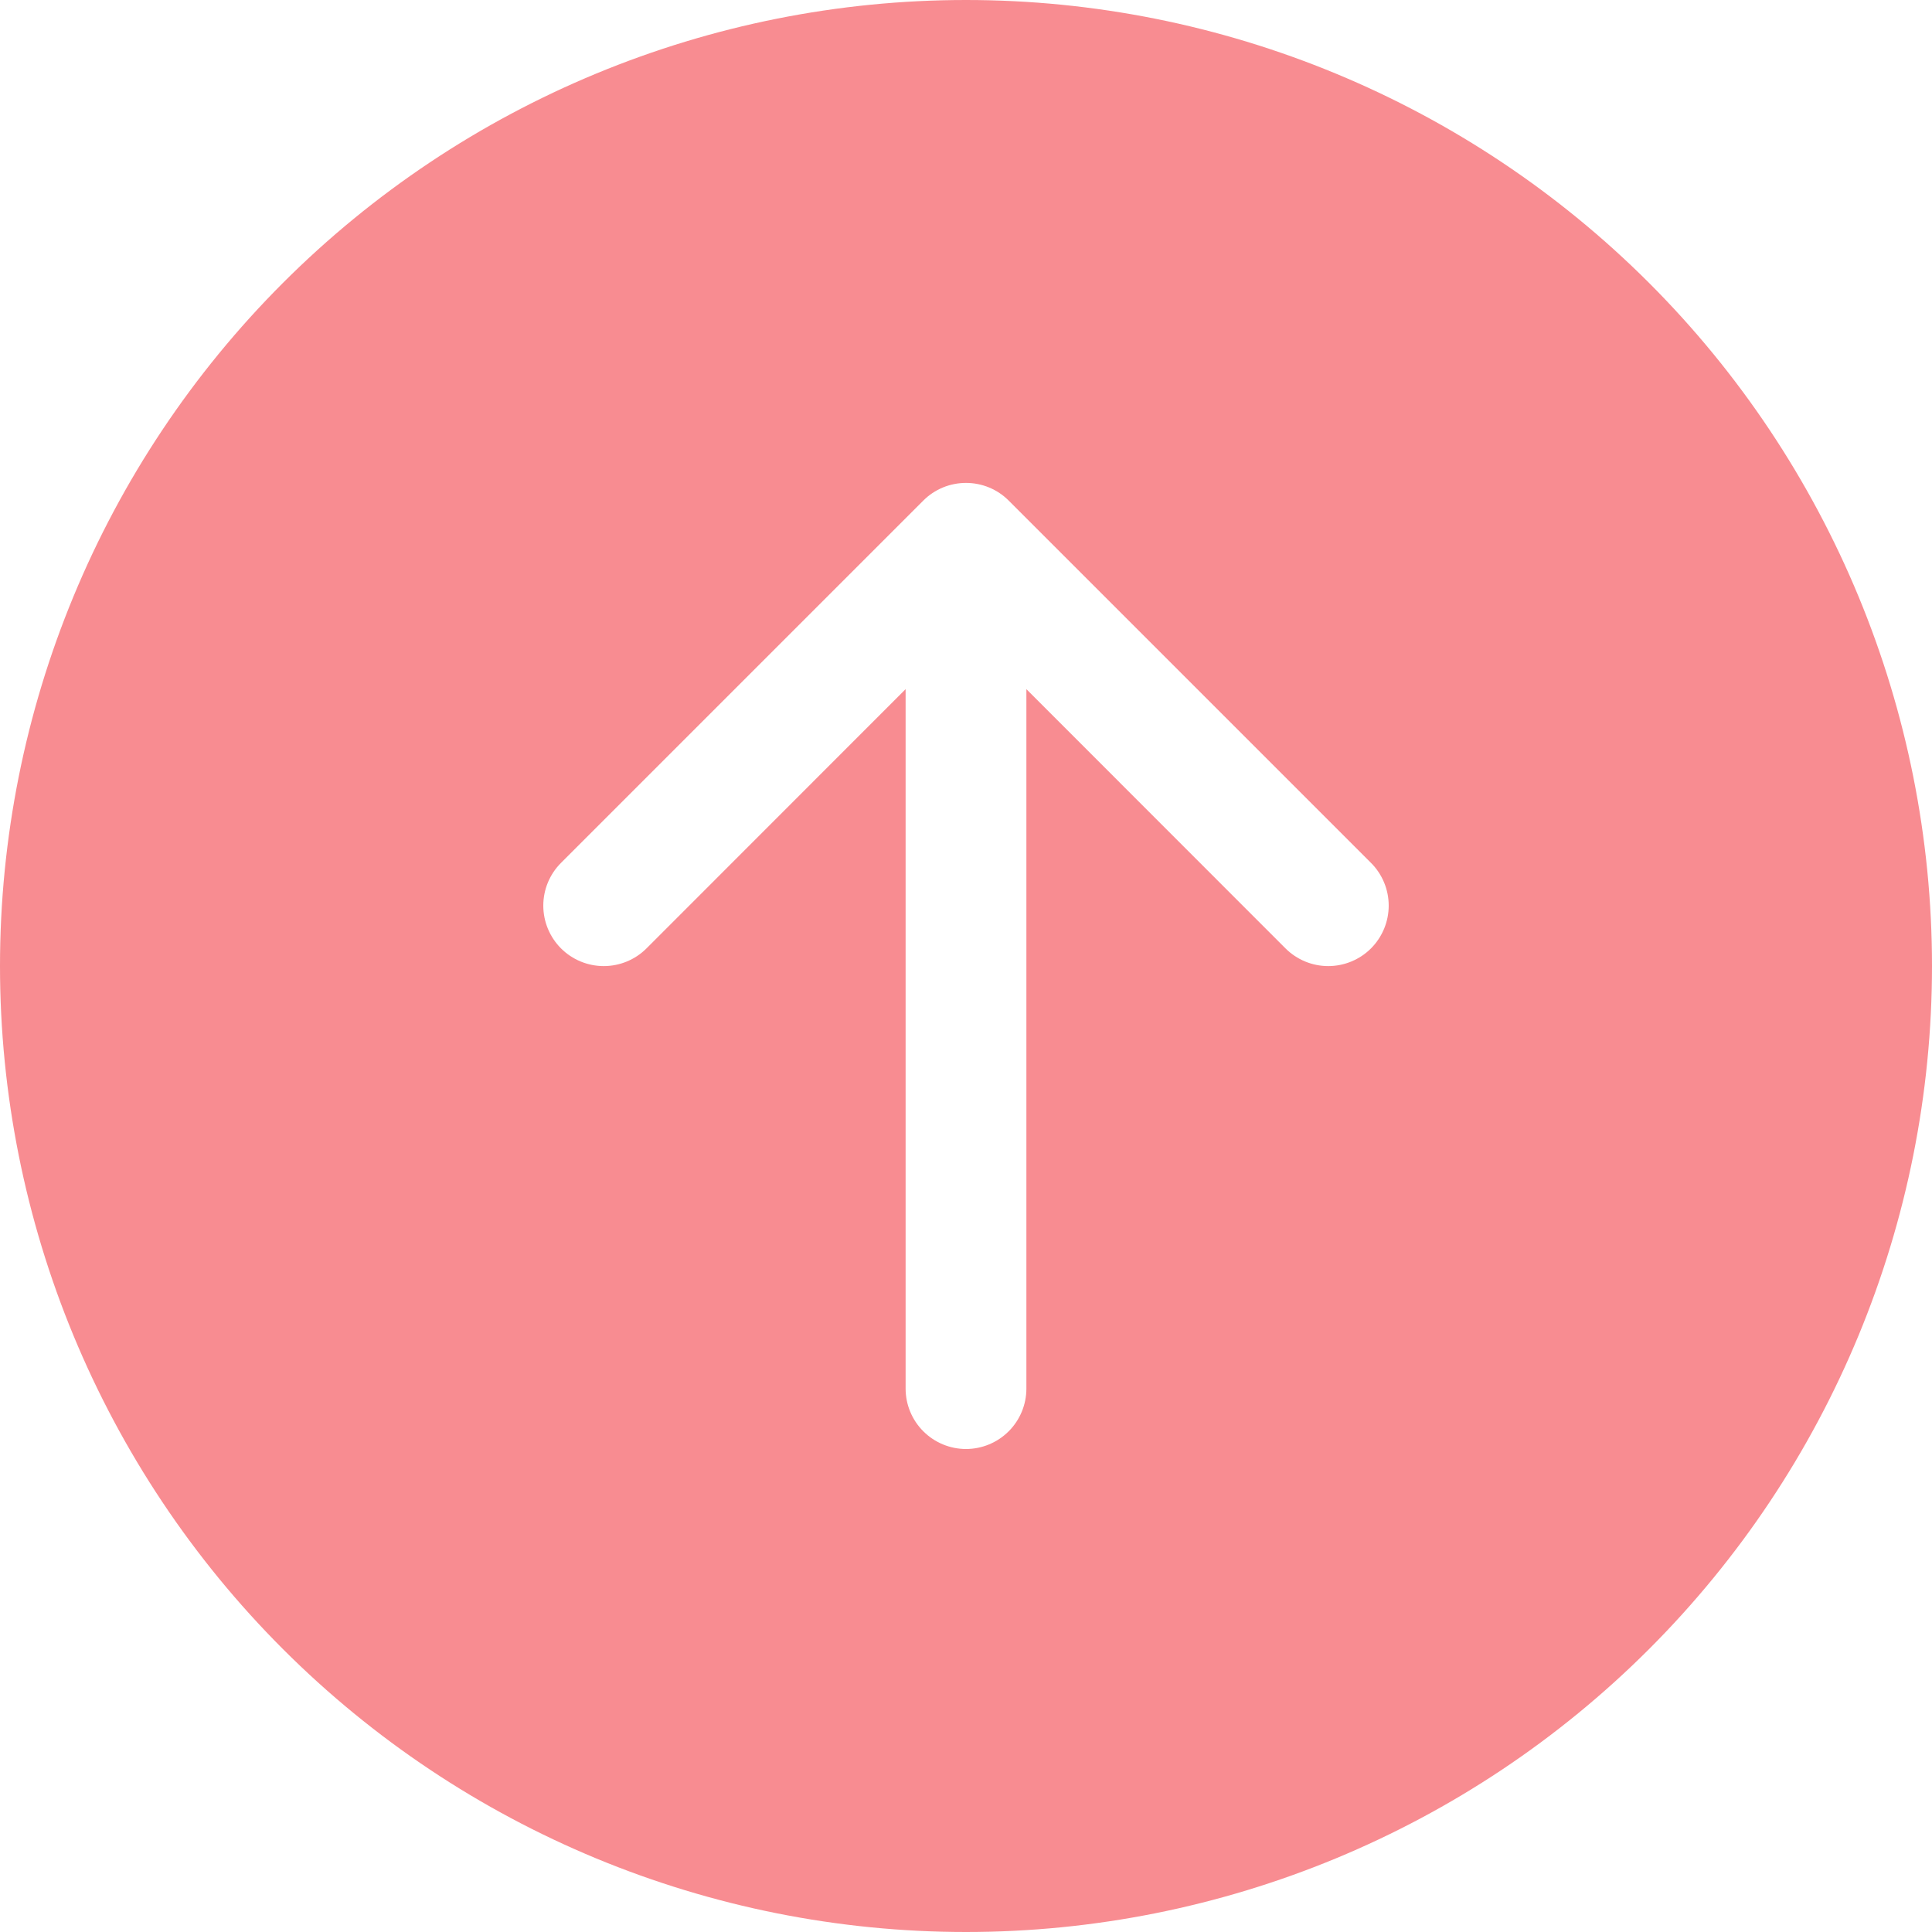 <svg width="43" height="43" viewBox="0 0 43 43" fill="none" xmlns="http://www.w3.org/2000/svg">
<g clip-path="url(#clip0)">
<path d="M43 21.5C43 15.798 40.735 10.329 36.703 6.297C32.671 2.265 27.202 0 21.5 0C15.798 0 10.329 2.265 6.297 6.297C2.265 10.329 0 15.798 0 21.5C0 27.202 2.265 32.671 6.297 36.703C10.329 40.735 15.798 43 21.5 43C27.202 43 32.671 40.735 36.703 36.703C40.735 32.671 43 27.202 43 21.5ZM22.844 30.906C22.844 31.263 22.702 31.604 22.45 31.856C22.198 32.108 21.856 32.25 21.5 32.25C21.144 32.25 20.802 32.108 20.55 31.856C20.298 31.604 20.156 31.263 20.156 30.906V15.338L14.389 21.108C14.137 21.36 13.794 21.502 13.438 21.502C13.081 21.502 12.738 21.36 12.486 21.108C12.234 20.855 12.092 20.513 12.092 20.156C12.092 19.799 12.234 19.457 12.486 19.205L20.549 11.142C20.673 11.017 20.822 10.918 20.985 10.85C21.148 10.783 21.323 10.748 21.5 10.748C21.677 10.748 21.852 10.783 22.015 10.85C22.178 10.918 22.327 11.017 22.451 11.142L30.514 19.205C30.766 19.457 30.908 19.799 30.908 20.156C30.908 20.513 30.766 20.855 30.514 21.108C30.262 21.36 29.919 21.502 29.562 21.502C29.206 21.502 28.863 21.36 28.611 21.108L22.844 15.338V30.906Z" fill="#F88C91"/>
</g>
<defs>
<clipPath id="clip0">
<rect width="43" height="43" fill="white"/>
</clipPath>
</defs>
</svg>
